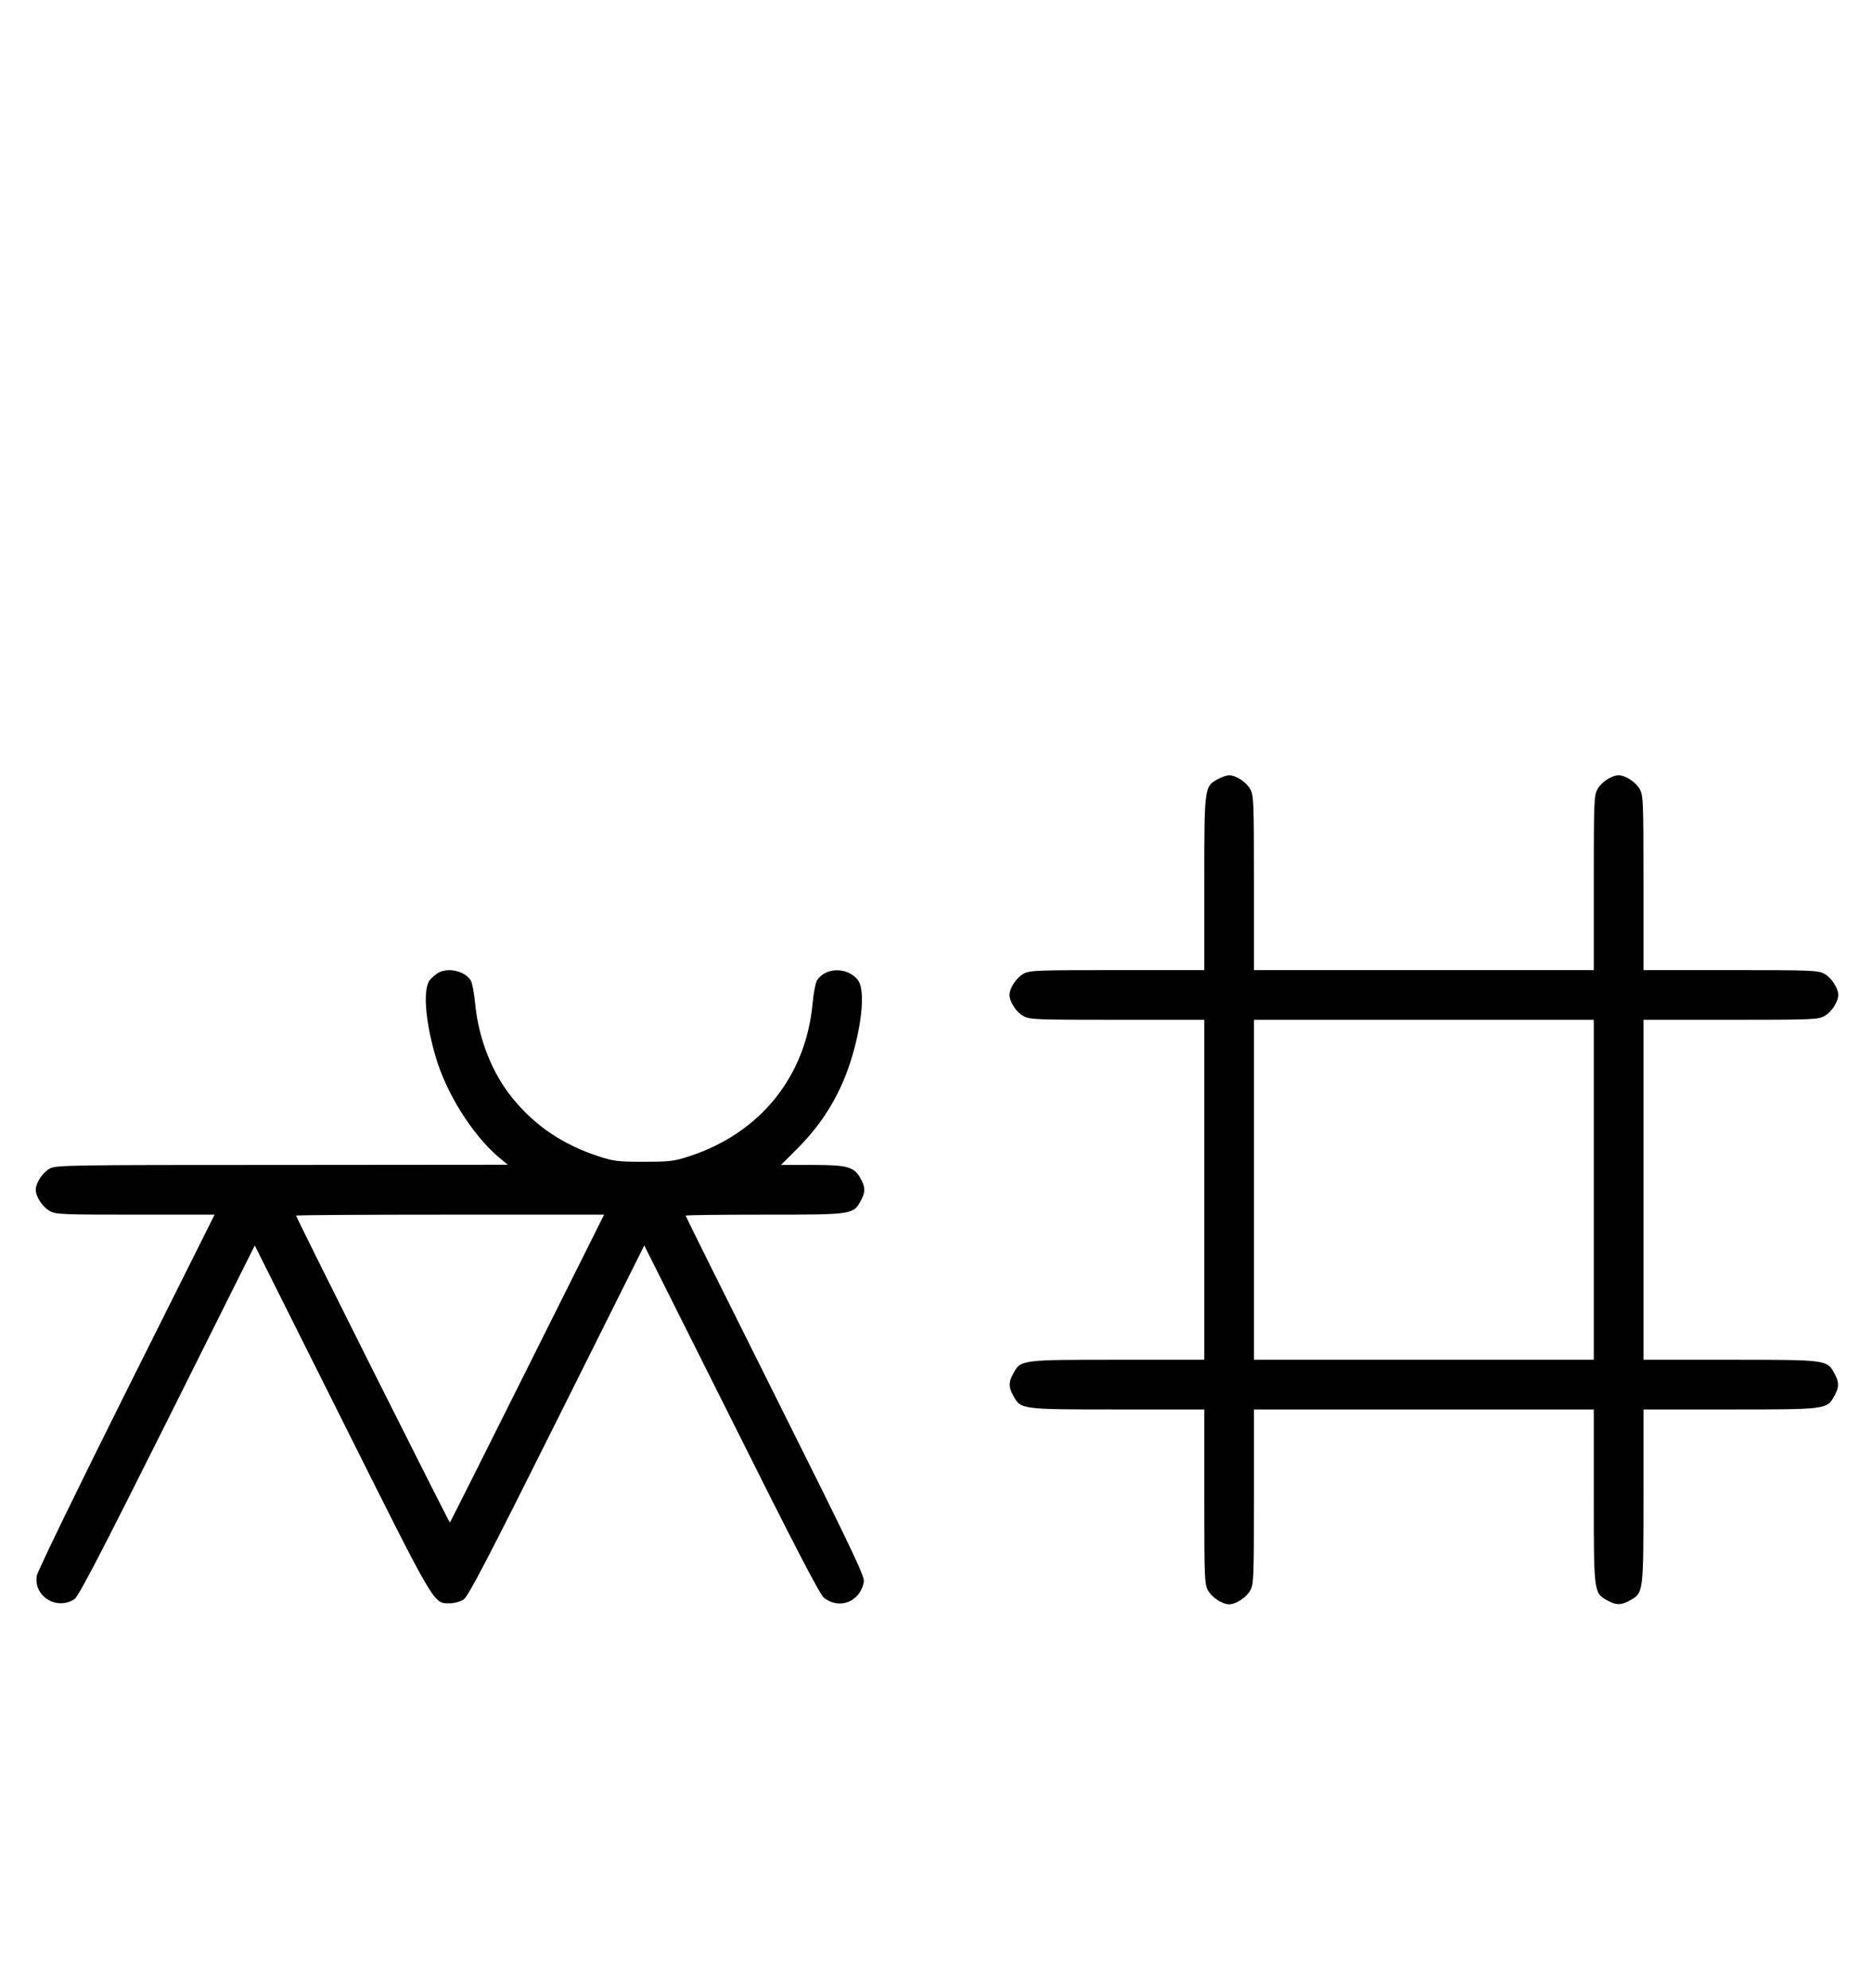 <?xml version="1.0" standalone="no"?>
<!DOCTYPE svg PUBLIC "-//W3C//DTD SVG 20010904//EN"
 "http://www.w3.org/TR/2001/REC-SVG-20010904/DTD/svg10.dtd">
<svg version="1.0" xmlns="http://www.w3.org/2000/svg"
 width="942pt" height="1000pt" viewBox="0 0 942 1000"
 preserveAspectRatio="xMidYMid meet">
<g transform="translate(0,1000) scale(0.1,-0.1)"
fill="#000000" stroke="none">
<path d="M6131 6082 c-71 -38 -71 -35 -71 -524 l0 -438 -438 0 c-404 0 -440
-1 -471 -18 -36 -19 -71 -72 -71 -107 0 -35 35 -88 71 -107 31 -17 67 -18 471
-18 l438 0 0 -855 0 -855 -438 0 c-489 0 -486 0 -524 -71 -23 -42 -23 -66 0
-108 38 -71 35 -71 524 -71 l438 0 0 -438 c0 -404 1 -440 18 -471 19 -36 72
-71 107 -71 35 0 88 35 107 71 17 31 18 67 18 471 l0 438 855 0 855 0 0 -438
c0 -489 0 -486 71 -524 42 -23 66 -23 108 0 71 38 71 35 71 524 l0 438 438 0
c489 0 486 0 524 71 23 42 23 66 0 108 -38 71 -35 71 -524 71 l-438 0 0 855 0
855 438 0 c404 0 440 1 471 18 36 19 71 72 71 107 0 35 -35 88 -71 107 -31 17
-67 18 -471 18 l-438 0 0 438 c0 404 -1 440 -18 471 -19 36 -72 71 -107 71
-35 0 -88 -35 -107 -71 -17 -31 -18 -67 -18 -471 l0 -438 -855 0 -855 0 0 438
c0 404 -1 440 -18 471 -19 36 -72 71 -107 71 -11 0 -36 -8 -54 -18z m1889
-2067 l0 -855 -855 0 -855 0 0 855 0 855 855 0 855 0 0 -855z"/>
<path d="M2200 5103 c-14 -9 -30 -24 -37 -33 -36 -45 -23 -208 29 -385 54
-185 183 -390 315 -504 l48 -40 -1135 -1 c-1080 0 -1137 -1 -1169 -18 -36 -19
-71 -72 -71 -107 0 -35 35 -88 71 -107 31 -17 65 -18 431 -18 l398 0 -445
-890 c-246 -492 -447 -906 -450 -927 -16 -104 101 -175 190 -117 20 13 134
232 467 898 l440 881 439 -877 c478 -955 459 -923 544 -923 22 0 53 9 68 19
23 15 124 209 469 900 l440 881 438 -874 c321 -643 445 -881 466 -898 78 -62
184 -20 201 81 4 27 -61 164 -446 934 -248 496 -451 904 -451 907 0 3 179 5
398 5 444 0 446 0 484 71 23 42 23 66 0 108 -33 62 -66 71 -244 71 l-158 0 83
83 c132 132 222 283 275 463 52 175 65 339 29 384 -52 67 -164 65 -206 -2 -7
-11 -17 -63 -22 -116 -34 -367 -263 -651 -619 -768 -77 -25 -98 -28 -230 -28
-132 0 -153 3 -230 28 -179 59 -319 154 -431 292 -103 126 -171 299 -188 476
-5 53 -15 105 -22 116 -31 50 -121 68 -169 35z m454 -1985 c-212 -425 -388
-775 -390 -777 -3 -3 -774 1534 -774 1544 0 3 349 5 775 5 l775 0 -386 -772z"/>
</g>
</svg>
